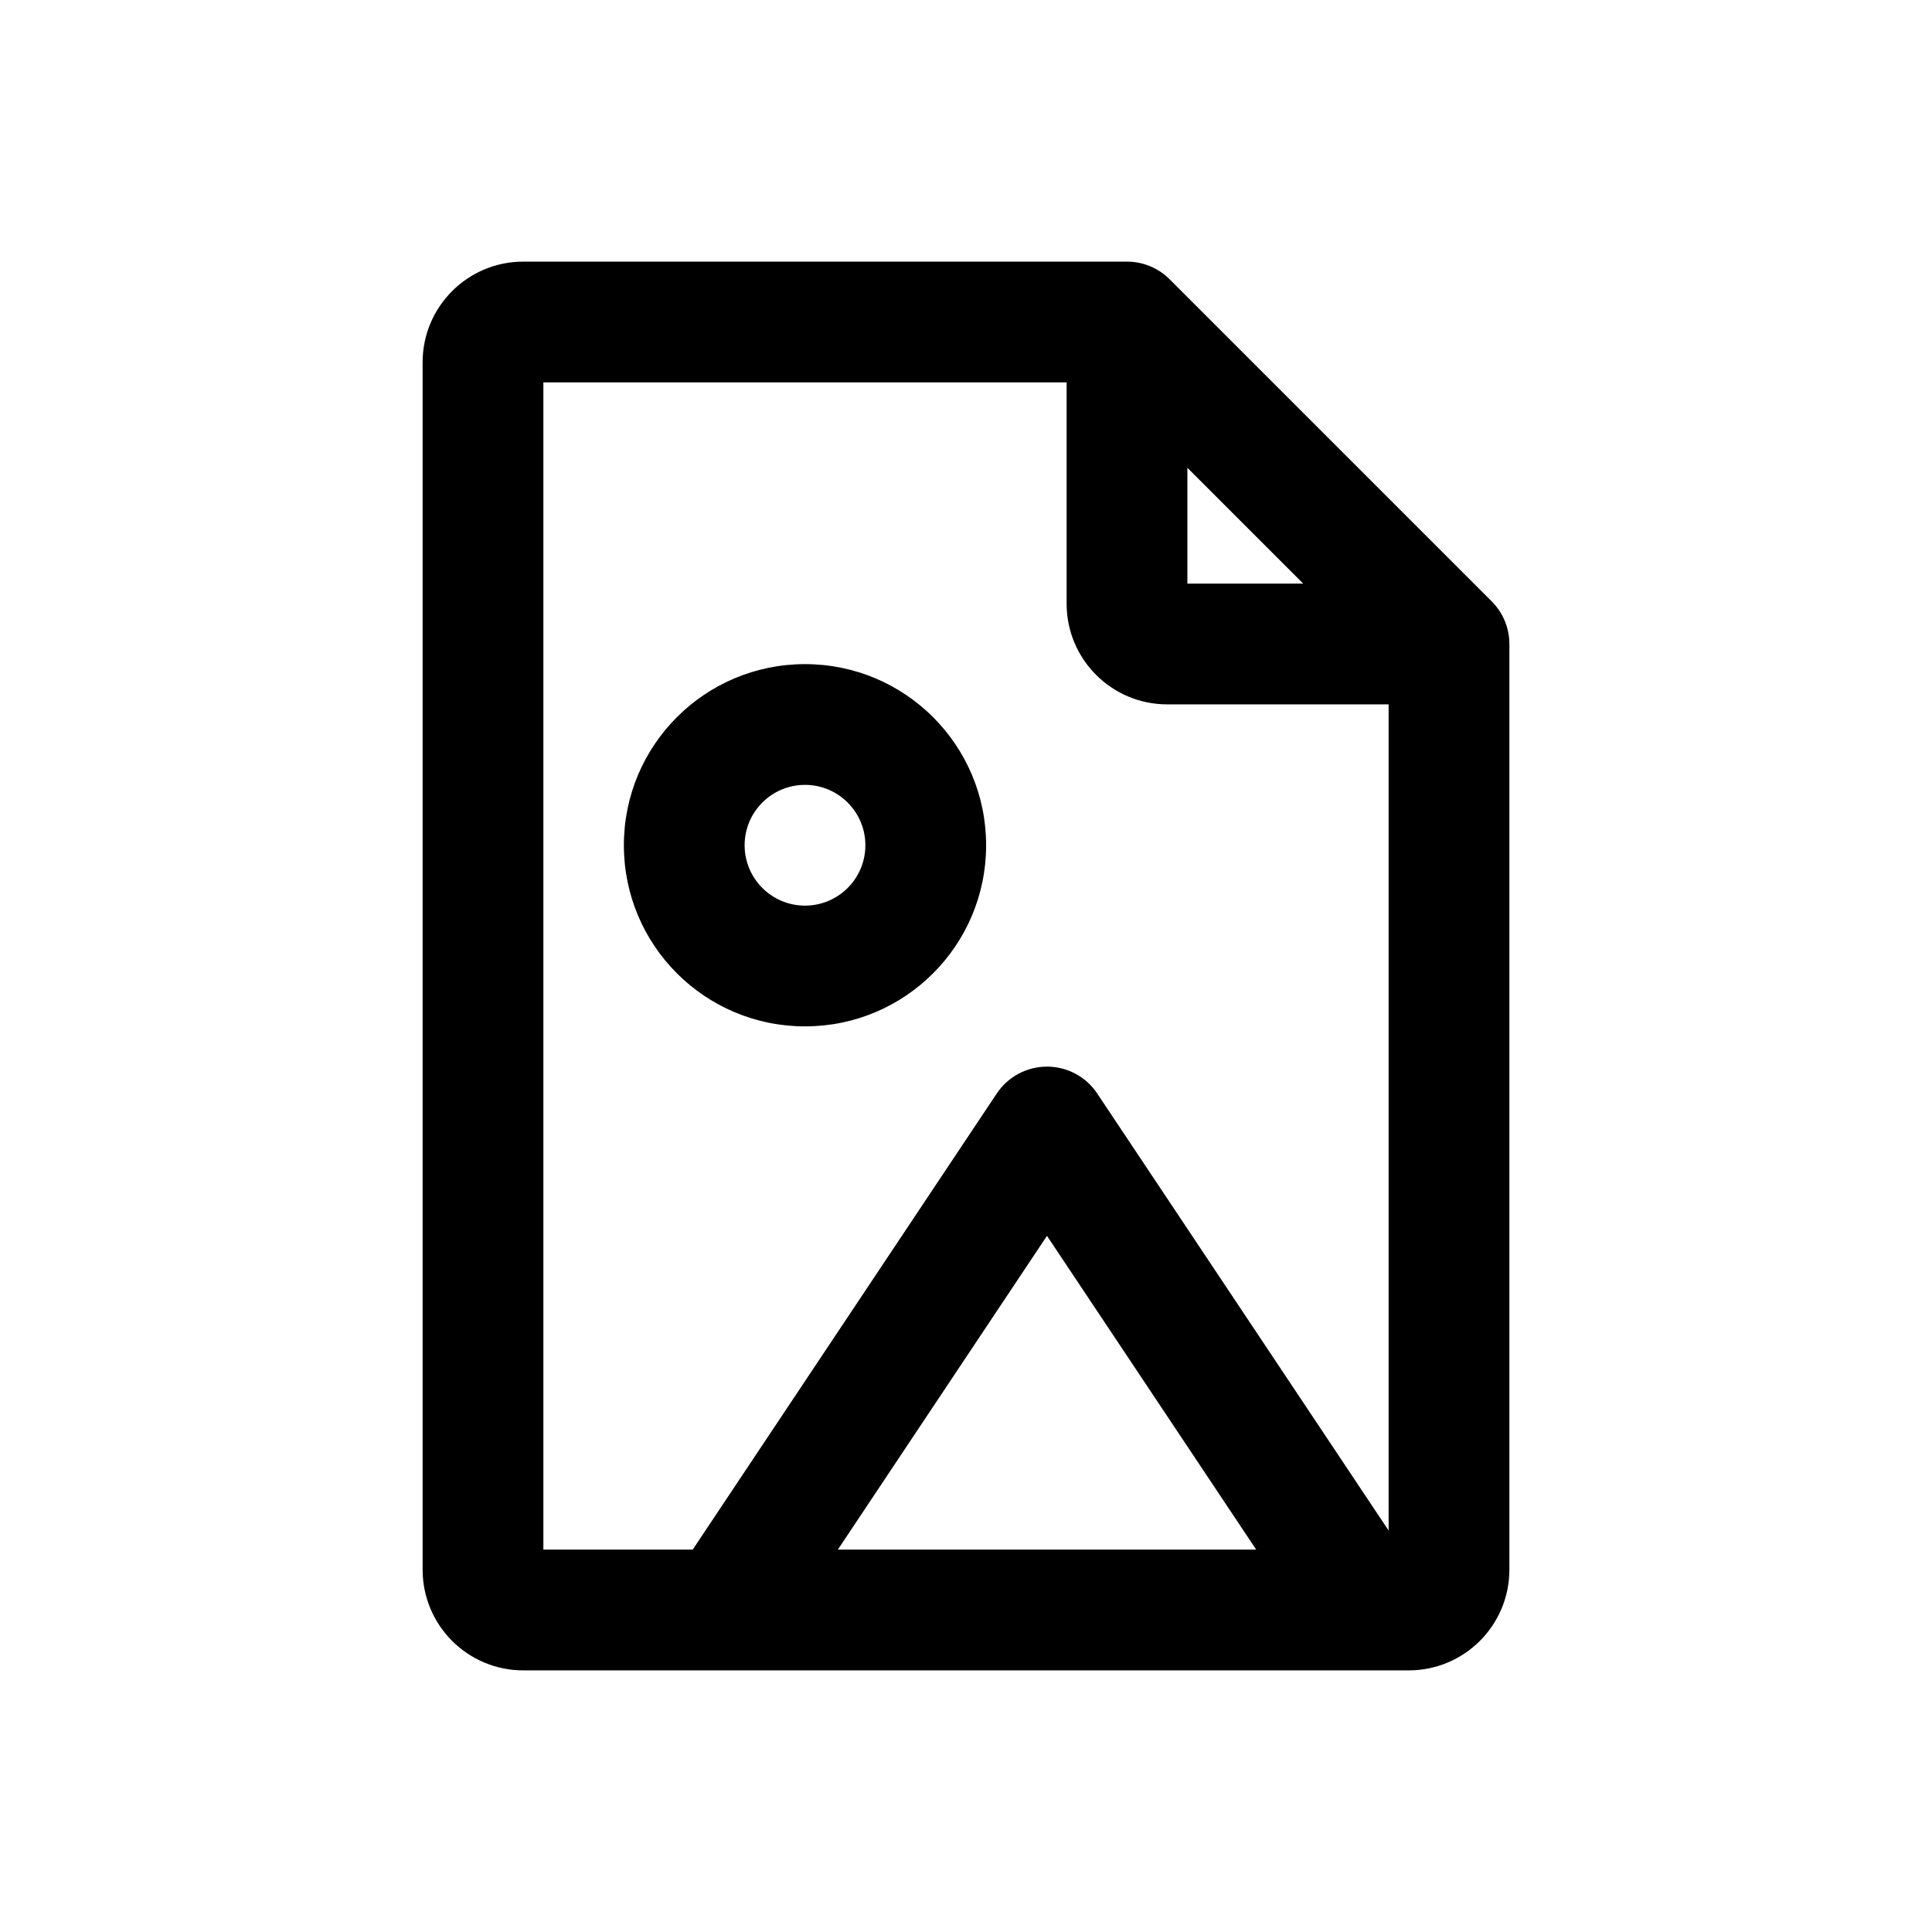 <svg width="1em" height="1em" viewBox="0 0 24 24" fill="none" xmlns="http://www.w3.org/2000/svg">
<path fill-rule="evenodd" clip-rule="evenodd" d="M6.5 3.25C5.81 3.25 5.25 3.81 5.25 4.5V19.5C5.25 20.19 5.81 20.75 6.5 20.75H8.995C9.002 20.75 9.009 20.75 9.017 20.75H16.996C17.003 20.75 17.011 20.75 17.018 20.75H17.5C18.19 20.75 18.75 20.19 18.75 19.5V8C18.75 7.801 18.671 7.61 18.53 7.47L14.53 3.47C14.39 3.329 14.199 3.25 14 3.25H6.5ZM17.25 19.013V8.75H14.5C13.81 8.75 13.25 8.19 13.25 7.5V4.75H6.75V19.25H8.605L12.382 13.584C12.521 13.375 12.756 13.25 13.006 13.25C13.257 13.25 13.491 13.375 13.63 13.584L17.25 19.013ZM10.408 19.25H15.605L13.006 15.352L10.408 19.25ZM16.189 7.25L14.75 5.811V7.25H16.189ZM10 9.75C9.586 9.75 9.25 10.086 9.25 10.5C9.25 10.914 9.586 11.25 10 11.25C10.414 11.25 10.75 10.914 10.75 10.5C10.75 10.086 10.414 9.75 10 9.75ZM7.75 10.5C7.75 9.257 8.757 8.25 10 8.25C11.243 8.25 12.25 9.257 12.25 10.5C12.25 11.743 11.243 12.75 10 12.75C8.757 12.75 7.75 11.743 7.75 10.5Z" fill="currentColor"/>
</svg>
